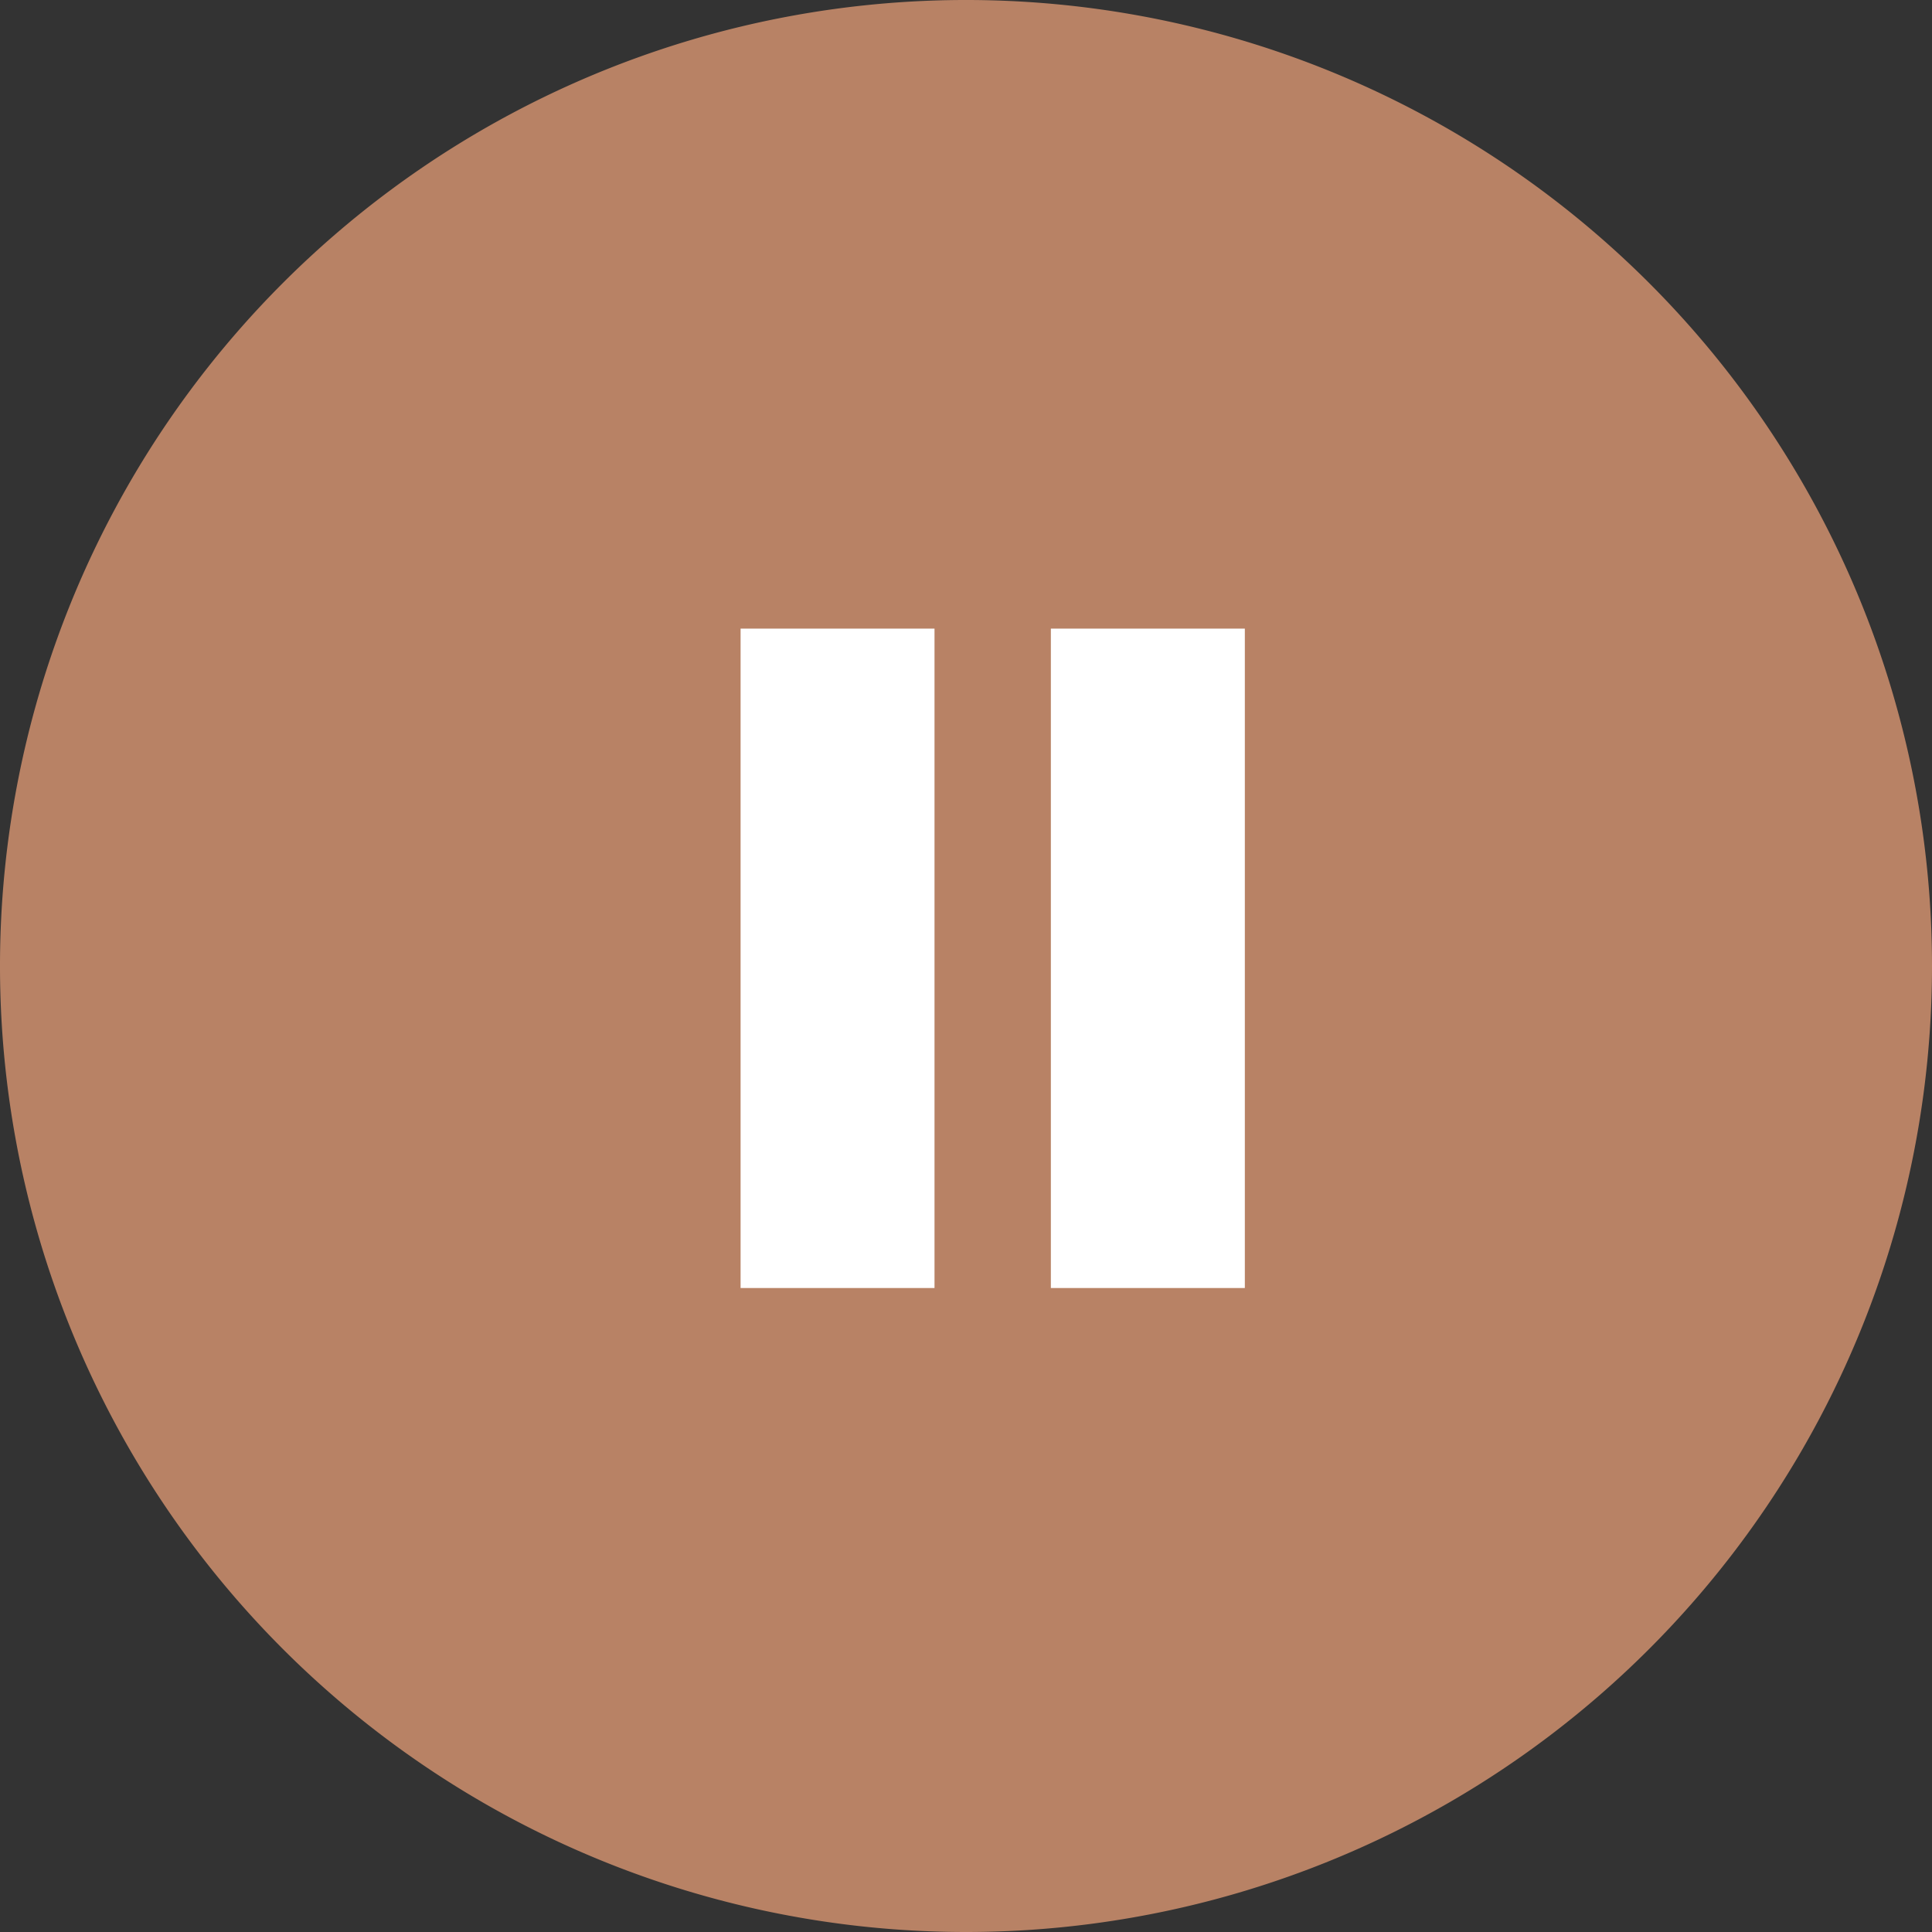 <svg xmlns="http://www.w3.org/2000/svg" width="40" height="40" viewBox="0 0 40 40">
  <rect x="0" y="0" width="40" height="40" fill="#333333" stroke="none"/>
  <g id="Gruppe_113" data-name="Gruppe 113" transform="translate(378.333 603.667)">
    <g id="Gruppe_8" data-name="Gruppe 8" transform="translate(-965.333 -922.667) rotate(180)">
      <path id="bg" d="M20,0A20,20,0,1,1,0,20,20,20,0,0,1,20,0Z" transform="translate(-627 -359)" fill="#b88265"/>
    </g>
    <path id="icons8-pause" d="M12,8V21.652h4.015V8Zm6.424,0V21.652H22.44V8Z" transform="translate(-375 -598.652)"
          fill="#fff"/>
  </g>
</svg>
